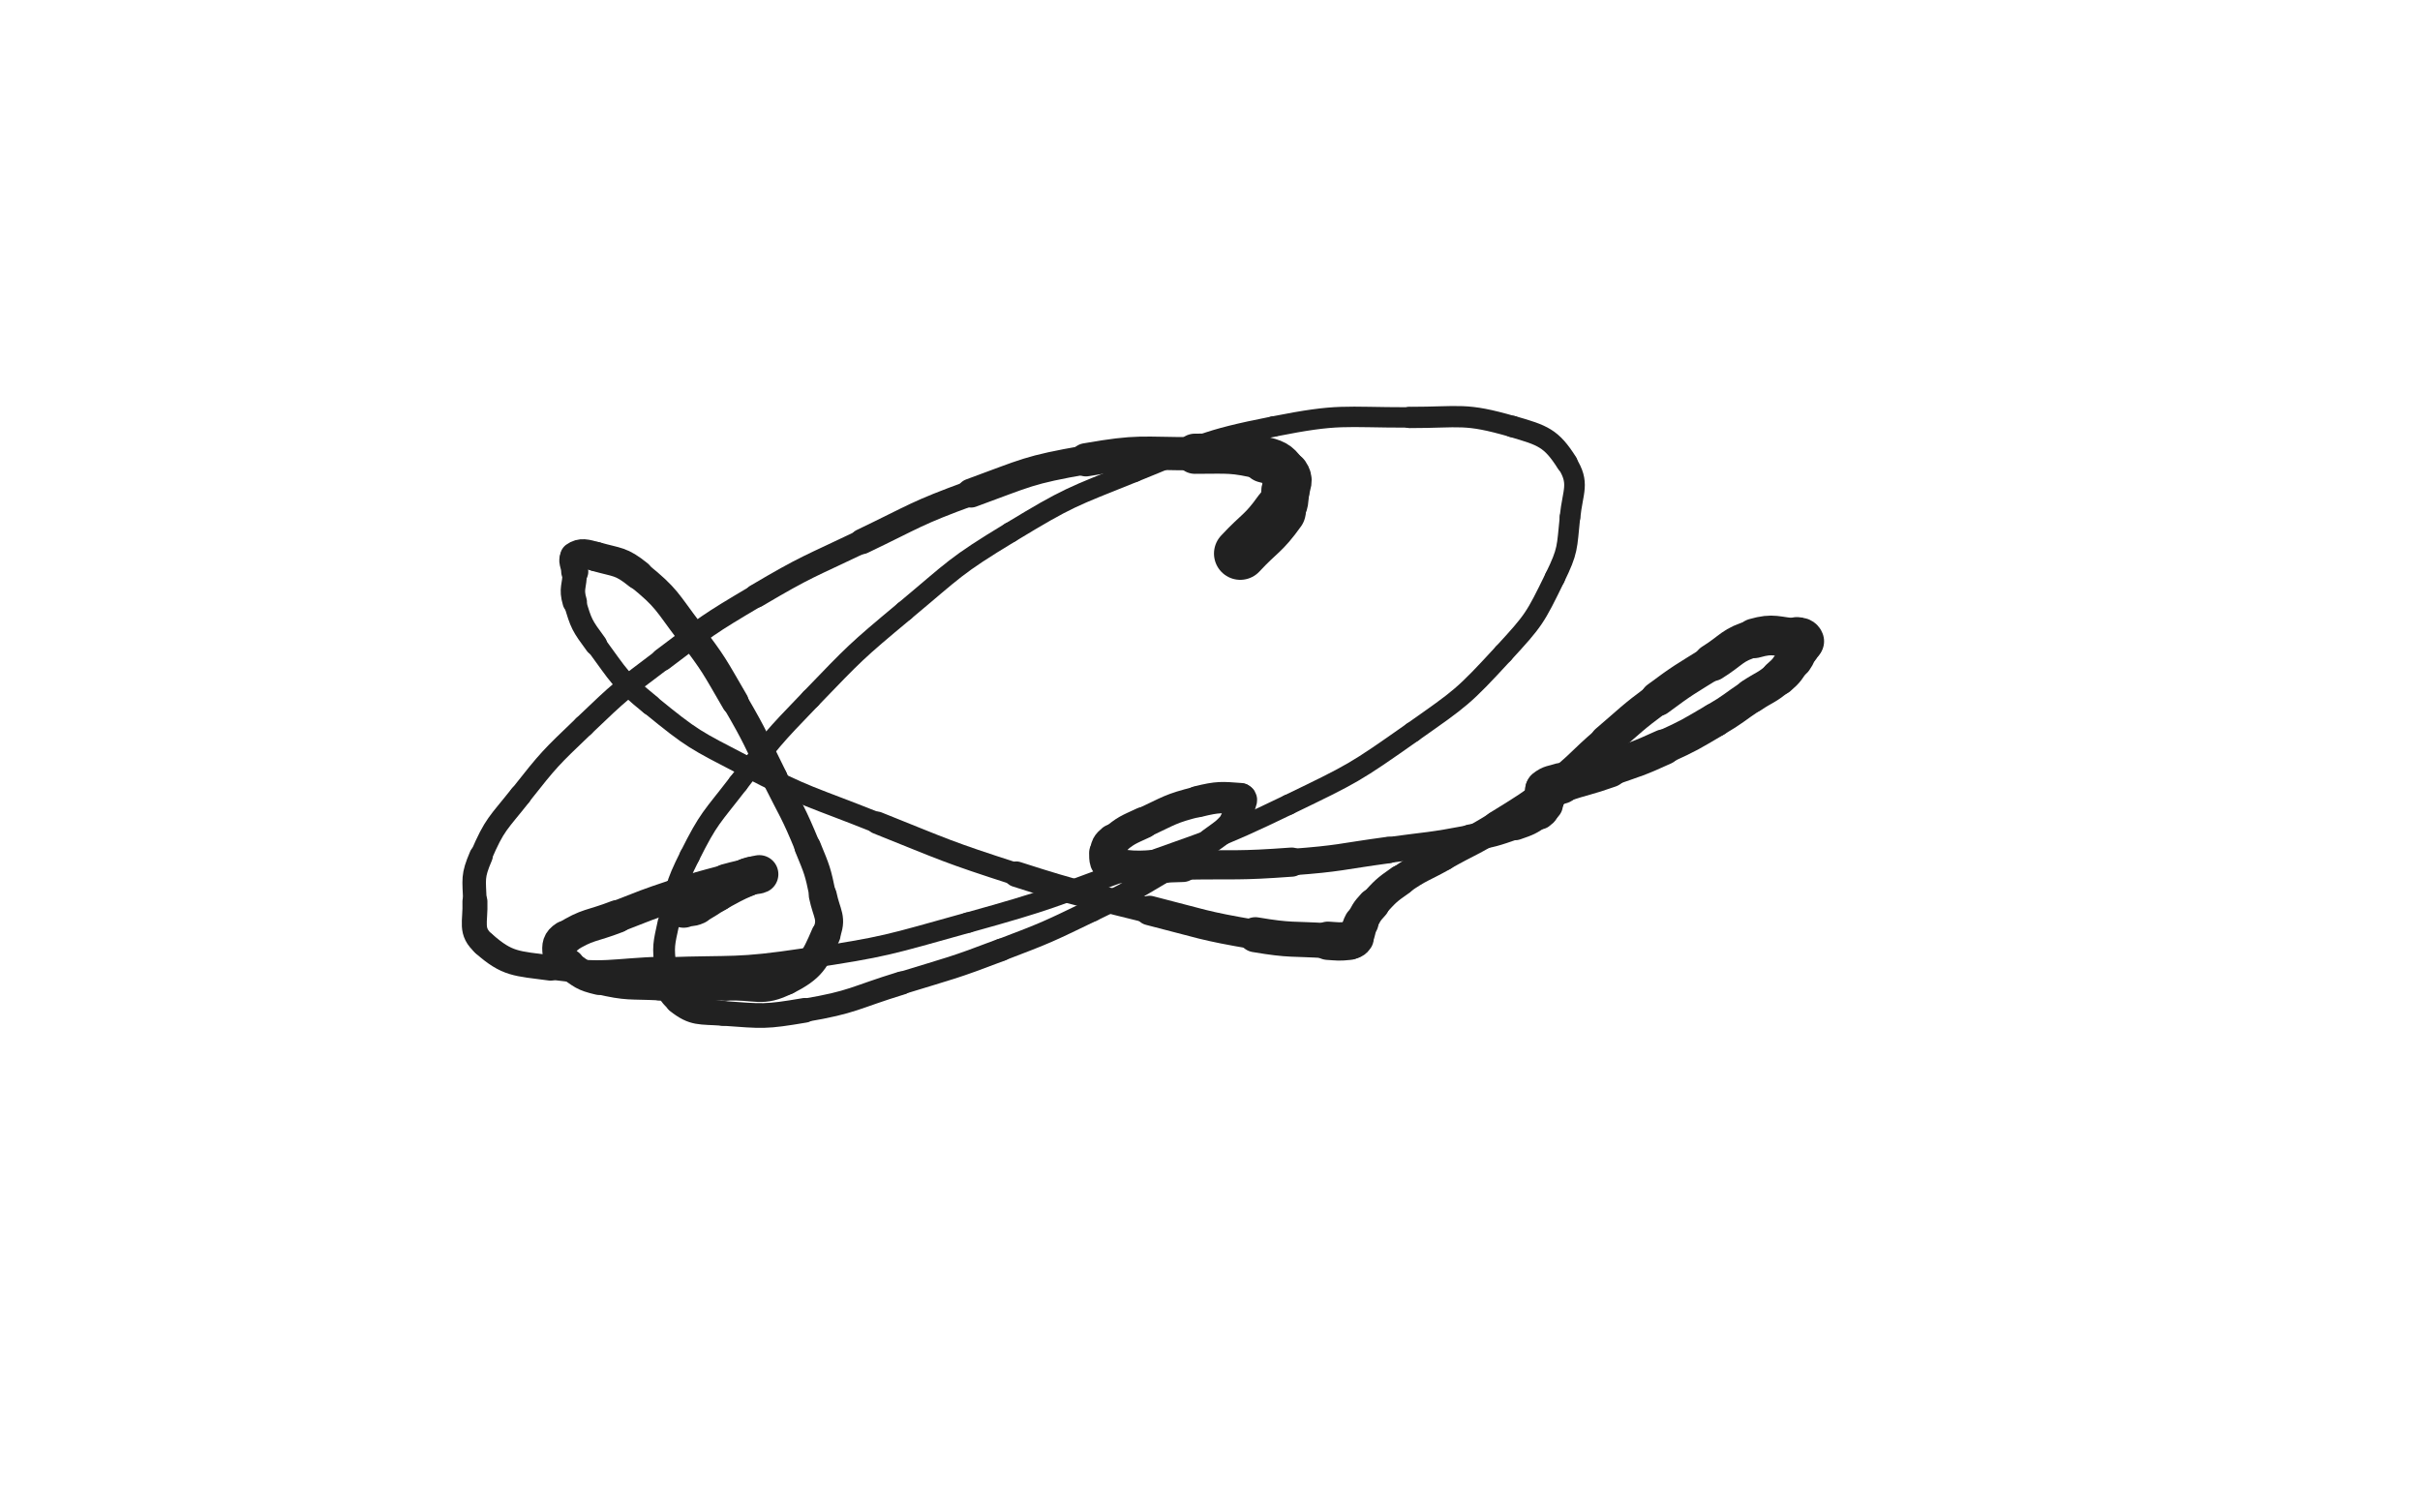 <svg xmlns="http://www.w3.org/2000/svg" xmlns:xlink="http://www.w3.org/1999/xlink" viewBox="0 0 800 500"><path d="M 410.000,183.000 C 416.500,176.000 417.569,176.603 423.000,169.000" stroke-width="17.365" stroke="rgb(33,33,33)" fill="none" stroke-linecap="round"></path><path d="M 423.000,169.000 C 425.069,166.103 424.407,165.557 425.000,162.000" stroke-width="15.839" stroke="rgb(33,33,33)" fill="none" stroke-linecap="round"></path><path d="M 425.000,162.000 C 425.407,159.557 426.287,158.838 425.000,157.000" stroke-width="15.877" stroke="rgb(33,33,33)" fill="none" stroke-linecap="round"></path><path d="M 425.000,157.000 C 422.787,153.838 422.072,152.950 418.000,152.000" stroke-width="15.168" stroke="rgb(33,33,33)" fill="none" stroke-linecap="round"></path><path d="M 418.000,152.000 C 407.072,149.450 406.516,150.000 395.000,150.000" stroke-width="13.283" stroke="rgb(33,33,33)" fill="none" stroke-linecap="round"></path><path d="M 395.000,150.000 C 377.016,150.000 376.643,148.901 359.000,152.000" stroke-width="10.983" stroke="rgb(33,33,33)" fill="none" stroke-linecap="round"></path><path d="M 359.000,152.000 C 339.643,155.401 339.539,156.236 321.000,163.000" stroke-width="9.576" stroke="rgb(33,33,33)" fill="none" stroke-linecap="round"></path><path d="M 321.000,163.000 C 302.539,169.736 302.759,170.496 285.000,179.000" stroke-width="8.378" stroke="rgb(33,33,33)" fill="none" stroke-linecap="round"></path><path d="M 285.000,179.000 C 267.259,187.496 266.911,187.007 250.000,197.000" stroke-width="7.799" stroke="rgb(33,33,33)" fill="none" stroke-linecap="round"></path><path d="M 250.000,197.000 C 233.911,206.507 233.925,206.741 219.000,218.000" stroke-width="7.519" stroke="rgb(33,33,33)" fill="none" stroke-linecap="round"></path><path d="M 219.000,218.000 C 205.425,228.241 205.275,228.247 193.000,240.000" stroke-width="7.210" stroke="rgb(33,33,33)" fill="none" stroke-linecap="round"></path><path d="M 193.000,240.000 C 181.775,250.747 181.627,250.825 172.000,263.000" stroke-width="7.198" stroke="rgb(33,33,33)" fill="none" stroke-linecap="round"></path><path d="M 172.000,263.000 C 164.627,272.325 163.589,272.293 159.000,283.000" stroke-width="7.314" stroke="rgb(33,33,33)" fill="none" stroke-linecap="round"></path><path d="M 159.000,283.000 C 156.089,289.793 156.743,290.549 157.000,298.000" stroke-width="7.776" stroke="rgb(33,33,33)" fill="none" stroke-linecap="round"></path><path d="M 157.000,298.000 C 157.243,305.049 155.256,307.825 160.000,312.000" stroke-width="8.259" stroke="rgb(33,33,33)" fill="none" stroke-linecap="round"></path><path d="M 160.000,312.000 C 167.756,318.825 170.564,318.475 182.000,320.000" stroke-width="8.362" stroke="rgb(33,33,33)" fill="none" stroke-linecap="round"></path><path d="M 182.000,320.000 C 200.564,322.475 201.022,320.678 220.000,320.000" stroke-width="7.659" stroke="rgb(33,33,33)" fill="none" stroke-linecap="round"></path><path d="M 220.000,320.000 C 243.022,319.178 243.273,320.409 266.000,317.000" stroke-width="7.087" stroke="rgb(33,33,33)" fill="none" stroke-linecap="round"></path><path d="M 266.000,317.000 C 293.273,312.909 293.386,312.393 320.000,305.000" stroke-width="6.750" stroke="rgb(33,33,33)" fill="none" stroke-linecap="round"></path><path d="M 320.000,305.000 C 347.386,297.393 347.303,296.823 374.000,287.000" stroke-width="6.750" stroke="rgb(33,33,33)" fill="none" stroke-linecap="round"></path><path d="M 374.000,287.000 C 400.303,277.323 400.826,278.181 426.000,266.000" stroke-width="6.750" stroke="rgb(33,33,33)" fill="none" stroke-linecap="round"></path><path d="M 426.000,266.000 C 447.326,255.681 447.661,255.619 467.000,242.000" stroke-width="6.750" stroke="rgb(33,33,33)" fill="none" stroke-linecap="round"></path><path d="M 467.000,242.000 C 483.161,230.619 483.659,230.476 497.000,216.000" stroke-width="6.750" stroke="rgb(33,33,33)" fill="none" stroke-linecap="round"></path><path d="M 497.000,216.000 C 507.159,204.976 507.460,204.378 514.000,191.000" stroke-width="6.750" stroke="rgb(33,33,33)" fill="none" stroke-linecap="round"></path><path d="M 514.000,191.000 C 518.460,181.878 517.933,181.136 519.000,171.000" stroke-width="6.750" stroke="rgb(33,33,33)" fill="none" stroke-linecap="round"></path><path d="M 519.000,171.000 C 519.933,162.136 522.318,159.818 518.000,153.000" stroke-width="6.818" stroke="rgb(33,33,33)" fill="none" stroke-linecap="round"></path><path d="M 518.000,153.000 C 512.818,144.818 510.086,143.910 500.000,141.000" stroke-width="7.114" stroke="rgb(33,33,33)" fill="none" stroke-linecap="round"></path><path d="M 500.000,141.000 C 484.086,136.410 483.016,138.000 466.000,138.000" stroke-width="7.034" stroke="rgb(33,33,33)" fill="none" stroke-linecap="round"></path><path d="M 466.000,138.000 C 443.516,138.000 442.951,136.658 421.000,141.000" stroke-width="6.750" stroke="rgb(33,33,33)" fill="none" stroke-linecap="round"></path><path d="M 421.000,141.000 C 397.451,145.658 397.390,146.993 375.000,156.000" stroke-width="6.750" stroke="rgb(33,33,33)" fill="none" stroke-linecap="round"></path><path d="M 375.000,156.000 C 353.890,164.493 353.430,164.240 334.000,176.000" stroke-width="6.750" stroke="rgb(33,33,33)" fill="none" stroke-linecap="round"></path><path d="M 334.000,176.000 C 315.430,187.240 315.721,188.066 299.000,202.000" stroke-width="6.750" stroke="rgb(33,33,33)" fill="none" stroke-linecap="round"></path><path d="M 299.000,202.000 C 282.721,215.566 282.716,215.749 268.000,231.000" stroke-width="6.750" stroke="rgb(33,33,33)" fill="none" stroke-linecap="round"></path><path d="M 268.000,231.000 C 255.216,244.249 255.222,244.411 244.000,259.000" stroke-width="6.750" stroke="rgb(33,33,33)" fill="none" stroke-linecap="round"></path><path d="M 244.000,259.000 C 235.222,270.411 234.388,270.225 228.000,283.000" stroke-width="6.750" stroke="rgb(33,33,33)" fill="none" stroke-linecap="round"></path><path d="M 228.000,283.000 C 222.888,293.225 223.423,293.796 221.000,305.000" stroke-width="6.750" stroke="rgb(33,33,33)" fill="none" stroke-linecap="round"></path><path d="M 221.000,305.000 C 219.423,312.296 219.157,312.691 220.000,320.000" stroke-width="7.203" stroke="rgb(33,33,33)" fill="none" stroke-linecap="round"></path><path d="M 220.000,320.000 C 220.657,325.691 219.916,327.776 224.000,331.000" stroke-width="7.740" stroke="rgb(33,33,33)" fill="none" stroke-linecap="round"></path><path d="M 224.000,331.000 C 229.416,335.276 231.337,334.453 239.000,335.000" stroke-width="8.180" stroke="rgb(33,33,33)" fill="none" stroke-linecap="round"></path><path d="M 239.000,335.000 C 252.337,335.953 252.773,336.242 266.000,334.000" stroke-width="8.163" stroke="rgb(33,33,33)" fill="none" stroke-linecap="round"></path><path d="M 266.000,334.000 C 282.273,331.242 282.119,329.887 298.000,325.000" stroke-width="7.706" stroke="rgb(33,33,33)" fill="none" stroke-linecap="round"></path><path d="M 298.000,325.000 C 314.619,319.887 314.762,320.186 331.000,314.000" stroke-width="7.468" stroke="rgb(33,33,33)" fill="none" stroke-linecap="round"></path><path d="M 331.000,314.000 C 346.262,308.186 346.285,308.085 361.000,301.000" stroke-width="7.353" stroke="rgb(33,33,33)" fill="none" stroke-linecap="round"></path><path d="M 361.000,301.000 C 373.285,295.085 373.256,294.926 385.000,288.000" stroke-width="7.379" stroke="rgb(33,33,33)" fill="none" stroke-linecap="round"></path><path d="M 385.000,288.000 C 392.756,283.426 392.766,283.347 400.000,278.000" stroke-width="7.766" stroke="rgb(33,33,33)" fill="none" stroke-linecap="round"></path><path d="M 400.000,278.000 C 404.266,274.847 404.681,274.982 408.000,271.000" stroke-width="8.399" stroke="rgb(33,33,33)" fill="none" stroke-linecap="round"></path><path d="M 408.000,271.000 C 409.681,268.982 409.271,268.552 410.000,266.000" stroke-width="9.237" stroke="rgb(33,33,33)" fill="none" stroke-linecap="round"></path><path d="M 410.000,266.000 C 410.271,265.052 410.873,264.062 410.000,264.000" stroke-width="10.241" stroke="rgb(33,33,33)" fill="none" stroke-linecap="round"></path><path d="M 410.000,264.000 C 403.873,263.562 402.734,263.317 396.000,265.000" stroke-width="10.346" stroke="rgb(33,33,33)" fill="none" stroke-linecap="round"></path><path d="M 396.000,265.000 C 386.734,267.317 386.729,267.947 378.000,272.000" stroke-width="10.088" stroke="rgb(33,33,33)" fill="none" stroke-linecap="round"></path><path d="M 378.000,272.000 C 372.729,274.447 372.337,274.386 368.000,278.000" stroke-width="10.422" stroke="rgb(33,33,33)" fill="none" stroke-linecap="round"></path><path d="M 368.000,278.000 C 366.337,279.386 366.000,280.000 366.000,282.000" stroke-width="11.206" stroke="rgb(33,33,33)" fill="none" stroke-linecap="round"></path><path d="M 366.000,282.000 C 366.000,284.000 365.965,285.674 368.000,286.000" stroke-width="11.924" stroke="rgb(33,33,33)" fill="none" stroke-linecap="round"></path><path d="M 368.000,286.000 C 378.465,287.674 379.503,286.195 391.000,286.000" stroke-width="11.162" stroke="rgb(33,33,33)" fill="none" stroke-linecap="round"></path><path d="M 391.000,286.000 C 409.003,285.695 409.062,286.319 427.000,285.000" stroke-width="9.636" stroke="rgb(33,33,33)" fill="none" stroke-linecap="round"></path><path d="M 427.000,285.000 C 443.062,283.819 443.023,283.166 459.000,281.000" stroke-width="8.762" stroke="rgb(33,33,33)" fill="none" stroke-linecap="round"></path><path d="M 459.000,281.000 C 472.523,279.166 472.614,279.550 486.000,277.000" stroke-width="8.544" stroke="rgb(33,33,33)" fill="none" stroke-linecap="round"></path><path d="M 486.000,277.000 C 493.614,275.550 493.704,275.538 501.000,273.000" stroke-width="8.887" stroke="rgb(33,33,33)" fill="none" stroke-linecap="round"></path><path d="M 501.000,273.000 C 505.204,271.538 505.436,271.494 509.000,269.000" stroke-width="9.486" stroke="rgb(33,33,33)" fill="none" stroke-linecap="round"></path><path d="M 509.000,269.000 C 510.436,267.994 510.357,267.608 511.000,266.000" stroke-width="10.383" stroke="rgb(33,33,33)" fill="none" stroke-linecap="round"></path><path d="M 511.000,266.000 C 511.357,265.108 511.000,265.000 511.000,264.000" stroke-width="11.353" stroke="rgb(33,33,33)" fill="none" stroke-linecap="round"></path><path d="M 511.000,264.000 C 511.000,263.500 511.000,263.500 511.000,263.000" stroke-width="12.357" stroke="rgb(33,33,33)" fill="none" stroke-linecap="round"></path><path d="M 511.000,263.000 C 511.000,262.000 510.323,261.542 511.000,261.000" stroke-width="13.196" stroke="rgb(33,33,33)" fill="none" stroke-linecap="round"></path><path d="M 511.000,261.000 C 512.823,259.542 513.447,259.851 516.000,259.000" stroke-width="13.546" stroke="rgb(33,33,33)" fill="none" stroke-linecap="round"></path><path d="M 516.000,259.000 C 523.947,256.351 524.101,256.788 532.000,254.000" stroke-width="12.711" stroke="rgb(33,33,33)" fill="none" stroke-linecap="round"></path><path d="M 532.000,254.000 C 541.101,250.788 541.232,251.008 550.000,247.000" stroke-width="11.801" stroke="rgb(33,33,33)" fill="none" stroke-linecap="round"></path><path d="M 550.000,247.000 C 558.732,243.008 558.713,242.858 567.000,238.000" stroke-width="11.256" stroke="rgb(33,33,33)" fill="none" stroke-linecap="round"></path><path d="M 567.000,238.000 C 573.213,234.358 573.000,234.000 579.000,230.000" stroke-width="11.195" stroke="rgb(33,33,33)" fill="none" stroke-linecap="round"></path><path d="M 579.000,230.000 C 583.500,227.000 583.935,227.484 588.000,224.000" stroke-width="11.412" stroke="rgb(33,33,33)" fill="none" stroke-linecap="round"></path><path d="M 588.000,224.000 C 590.935,221.484 590.774,221.179 593.000,218.000" stroke-width="11.832" stroke="rgb(33,33,33)" fill="none" stroke-linecap="round"></path><path d="M 593.000,218.000 C 594.274,216.179 594.000,216.000 595.000,214.000" stroke-width="12.461" stroke="rgb(33,33,33)" fill="none" stroke-linecap="round"></path><path d="M 595.000,214.000 C 595.500,213.000 596.250,212.750 596.000,212.000" stroke-width="13.280" stroke="rgb(33,33,33)" fill="none" stroke-linecap="round"></path><path d="M 596.000,212.000 C 595.750,211.250 595.102,211.069 594.000,211.000" stroke-width="14.002" stroke="rgb(33,33,33)" fill="none" stroke-linecap="round"></path><path d="M 594.000,211.000 C 587.102,210.569 586.506,209.141 580.000,211.000" stroke-width="13.119" stroke="rgb(33,33,33)" fill="none" stroke-linecap="round"></path><path d="M 580.000,211.000 C 572.506,213.141 572.833,214.729 566.000,219.000" stroke-width="12.374" stroke="rgb(33,33,33)" fill="none" stroke-linecap="round"></path><path d="M 566.000,219.000 C 556.833,224.729 556.672,224.558 548.000,231.000" stroke-width="11.482" stroke="rgb(33,33,33)" fill="none" stroke-linecap="round"></path><path d="M 548.000,231.000 C 539.172,237.558 539.377,237.855 531.000,245.000" stroke-width="10.736" stroke="rgb(33,33,33)" fill="none" stroke-linecap="round"></path><path d="M 531.000,245.000 C 522.377,252.355 522.931,253.054 514.000,260.000" stroke-width="10.250" stroke="rgb(33,33,33)" fill="none" stroke-linecap="round"></path><path d="M 514.000,260.000 C 504.931,267.054 504.765,266.930 495.000,273.000" stroke-width="9.944" stroke="rgb(33,33,33)" fill="none" stroke-linecap="round"></path><path d="M 495.000,273.000 C 486.265,278.430 485.973,277.953 477.000,283.000" stroke-width="9.705" stroke="rgb(33,33,33)" fill="none" stroke-linecap="round"></path><path d="M 477.000,283.000 C 469.973,286.953 469.584,286.420 463.000,291.000" stroke-width="9.835" stroke="rgb(33,33,33)" fill="none" stroke-linecap="round"></path><path d="M 463.000,291.000 C 458.084,294.420 458.065,294.622 454.000,299.000" stroke-width="10.137" stroke="rgb(33,33,33)" fill="none" stroke-linecap="round"></path><path d="M 454.000,299.000 C 451.565,301.622 451.717,301.851 450.000,305.000" stroke-width="10.724" stroke="rgb(33,33,33)" fill="none" stroke-linecap="round"></path><path d="M 450.000,305.000 C 448.717,307.351 449.413,307.880 448.000,310.000" stroke-width="11.415" stroke="rgb(33,33,33)" fill="none" stroke-linecap="round"></path><path d="M 448.000,310.000 C 447.413,310.880 447.089,310.879 446.000,311.000" stroke-width="12.307" stroke="rgb(33,33,33)" fill="none" stroke-linecap="round"></path><path d="M 446.000,311.000 C 442.589,311.379 442.491,311.225 439.000,311.000" stroke-width="12.666" stroke="rgb(33,33,33)" fill="none" stroke-linecap="round"></path><path d="M 439.000,311.000 C 426.991,310.225 426.844,311.007 415.000,309.000" stroke-width="11.594" stroke="rgb(33,33,33)" fill="none" stroke-linecap="round"></path><path d="M 415.000,309.000 C 397.344,306.007 397.399,305.405 380.000,301.000" stroke-width="9.755" stroke="rgb(33,33,33)" fill="none" stroke-linecap="round"></path><path d="M 380.000,301.000 C 357.899,295.405 357.684,295.987 336.000,289.000" stroke-width="8.447" stroke="rgb(33,33,33)" fill="none" stroke-linecap="round"></path><path d="M 336.000,289.000 C 312.684,281.487 312.758,281.103 290.000,272.000" stroke-width="7.415" stroke="rgb(33,33,33)" fill="none" stroke-linecap="round"></path><path d="M 290.000,272.000 C 267.758,263.103 267.189,264.019 246.000,253.000" stroke-width="6.868" stroke="rgb(33,33,33)" fill="none" stroke-linecap="round"></path><path d="M 246.000,253.000 C 229.689,244.519 229.167,244.565 215.000,233.000" stroke-width="6.766" stroke="rgb(33,33,33)" fill="none" stroke-linecap="round"></path><path d="M 215.000,233.000 C 204.667,224.565 204.903,223.748 197.000,213.000" stroke-width="6.910" stroke="rgb(33,33,33)" fill="none" stroke-linecap="round"></path><path d="M 197.000,213.000 C 192.403,206.748 192.136,206.322 190.000,199.000" stroke-width="7.421" stroke="rgb(33,33,33)" fill="none" stroke-linecap="round"></path><path d="M 190.000,199.000 C 188.636,194.322 190.000,194.000 190.000,189.000" stroke-width="8.074" stroke="rgb(33,33,33)" fill="none" stroke-linecap="round"></path><path d="M 190.000,189.000 C 190.000,186.500 188.542,185.042 190.000,184.000" stroke-width="8.953" stroke="rgb(33,33,33)" fill="none" stroke-linecap="round"></path><path d="M 190.000,184.000 C 192.042,182.542 193.694,183.055 197.000,184.000" stroke-width="9.680" stroke="rgb(33,33,33)" fill="none" stroke-linecap="round"></path><path d="M 197.000,184.000 C 204.194,186.055 205.203,185.325 211.000,190.000" stroke-width="9.752" stroke="rgb(33,33,33)" fill="none" stroke-linecap="round"></path><path d="M 211.000,190.000 C 220.703,197.825 220.297,198.889 228.000,209.000" stroke-width="9.370" stroke="rgb(33,33,33)" fill="none" stroke-linecap="round"></path><path d="M 228.000,209.000 C 236.297,219.889 236.090,220.155 243.000,232.000" stroke-width="8.992" stroke="rgb(33,33,33)" fill="none" stroke-linecap="round"></path><path d="M 243.000,232.000 C 250.090,244.155 249.700,244.400 256.000,257.000" stroke-width="8.603" stroke="rgb(33,33,33)" fill="none" stroke-linecap="round"></path><path d="M 256.000,257.000 C 261.700,268.400 262.173,268.235 267.000,280.000" stroke-width="8.498" stroke="rgb(33,33,33)" fill="none" stroke-linecap="round"></path><path d="M 267.000,280.000 C 270.173,287.735 270.313,287.844 272.000,296.000" stroke-width="8.791" stroke="rgb(33,33,33)" fill="none" stroke-linecap="round"></path><path d="M 272.000,296.000 C 273.313,302.344 275.379,303.450 273.000,309.000" stroke-width="9.256" stroke="rgb(33,33,33)" fill="none" stroke-linecap="round"></path><path d="M 273.000,309.000 C 269.379,317.450 268.198,319.777 260.000,324.000" stroke-width="9.762" stroke="rgb(33,33,33)" fill="none" stroke-linecap="round"></path><path d="M 260.000,324.000 C 251.698,328.277 250.026,325.523 240.000,326.000" stroke-width="9.594" stroke="rgb(33,33,33)" fill="none" stroke-linecap="round"></path><path d="M 240.000,326.000 C 229.026,326.523 228.974,326.523 218.000,326.000" stroke-width="9.430" stroke="rgb(33,33,33)" fill="none" stroke-linecap="round"></path><path d="M 218.000,326.000 C 207.974,325.523 207.639,326.249 198.000,324.000" stroke-width="9.400" stroke="rgb(33,33,33)" fill="none" stroke-linecap="round"></path><path d="M 198.000,324.000 C 192.639,322.749 192.491,322.109 188.000,319.000" stroke-width="9.815" stroke="rgb(33,33,33)" fill="none" stroke-linecap="round"></path><path d="M 188.000,319.000 C 185.991,317.609 185.241,317.167 185.000,315.000" stroke-width="10.605" stroke="rgb(33,33,33)" fill="none" stroke-linecap="round"></path><path d="M 185.000,315.000 C 184.741,312.667 184.848,311.359 187.000,310.000" stroke-width="11.307" stroke="rgb(33,33,33)" fill="none" stroke-linecap="round"></path><path d="M 187.000,310.000 C 194.348,305.359 195.434,306.331 204.000,303.000" stroke-width="10.872" stroke="rgb(33,33,33)" fill="none" stroke-linecap="round"></path><path d="M 204.000,303.000 C 213.434,299.331 213.401,299.200 223.000,296.000" stroke-width="10.502" stroke="rgb(33,33,33)" fill="none" stroke-linecap="round"></path><path d="M 223.000,296.000 C 231.401,293.200 231.449,293.302 240.000,291.000" stroke-width="10.379" stroke="rgb(33,33,33)" fill="none" stroke-linecap="round"></path><path d="M 240.000,291.000 C 244.449,289.802 244.480,289.822 249.000,289.000" stroke-width="10.794" stroke="rgb(33,33,33)" fill="none" stroke-linecap="round"></path><path d="M 249.000,289.000 C 249.980,288.822 251.327,288.837 251.000,289.000" stroke-width="11.743" stroke="rgb(33,33,33)" fill="none" stroke-linecap="round"></path><path d="M 251.000,289.000 C 250.327,289.337 248.886,289.192 247.000,290.000" stroke-width="12.621" stroke="rgb(33,33,33)" fill="none" stroke-linecap="round"></path><path d="M 247.000,290.000 C 241.886,292.192 241.939,292.385 237.000,295.000" stroke-width="12.595" stroke="rgb(33,33,33)" fill="none" stroke-linecap="round"></path><path d="M 237.000,295.000 C 233.439,296.885 233.639,297.346 230.000,299.000" stroke-width="12.807" stroke="rgb(33,33,33)" fill="none" stroke-linecap="round"></path><path d="M 230.000,299.000 C 228.139,299.846 227.862,299.255 226.000,300.000" stroke-width="13.380" stroke="rgb(33,33,33)" fill="none" stroke-linecap="round"></path></svg>